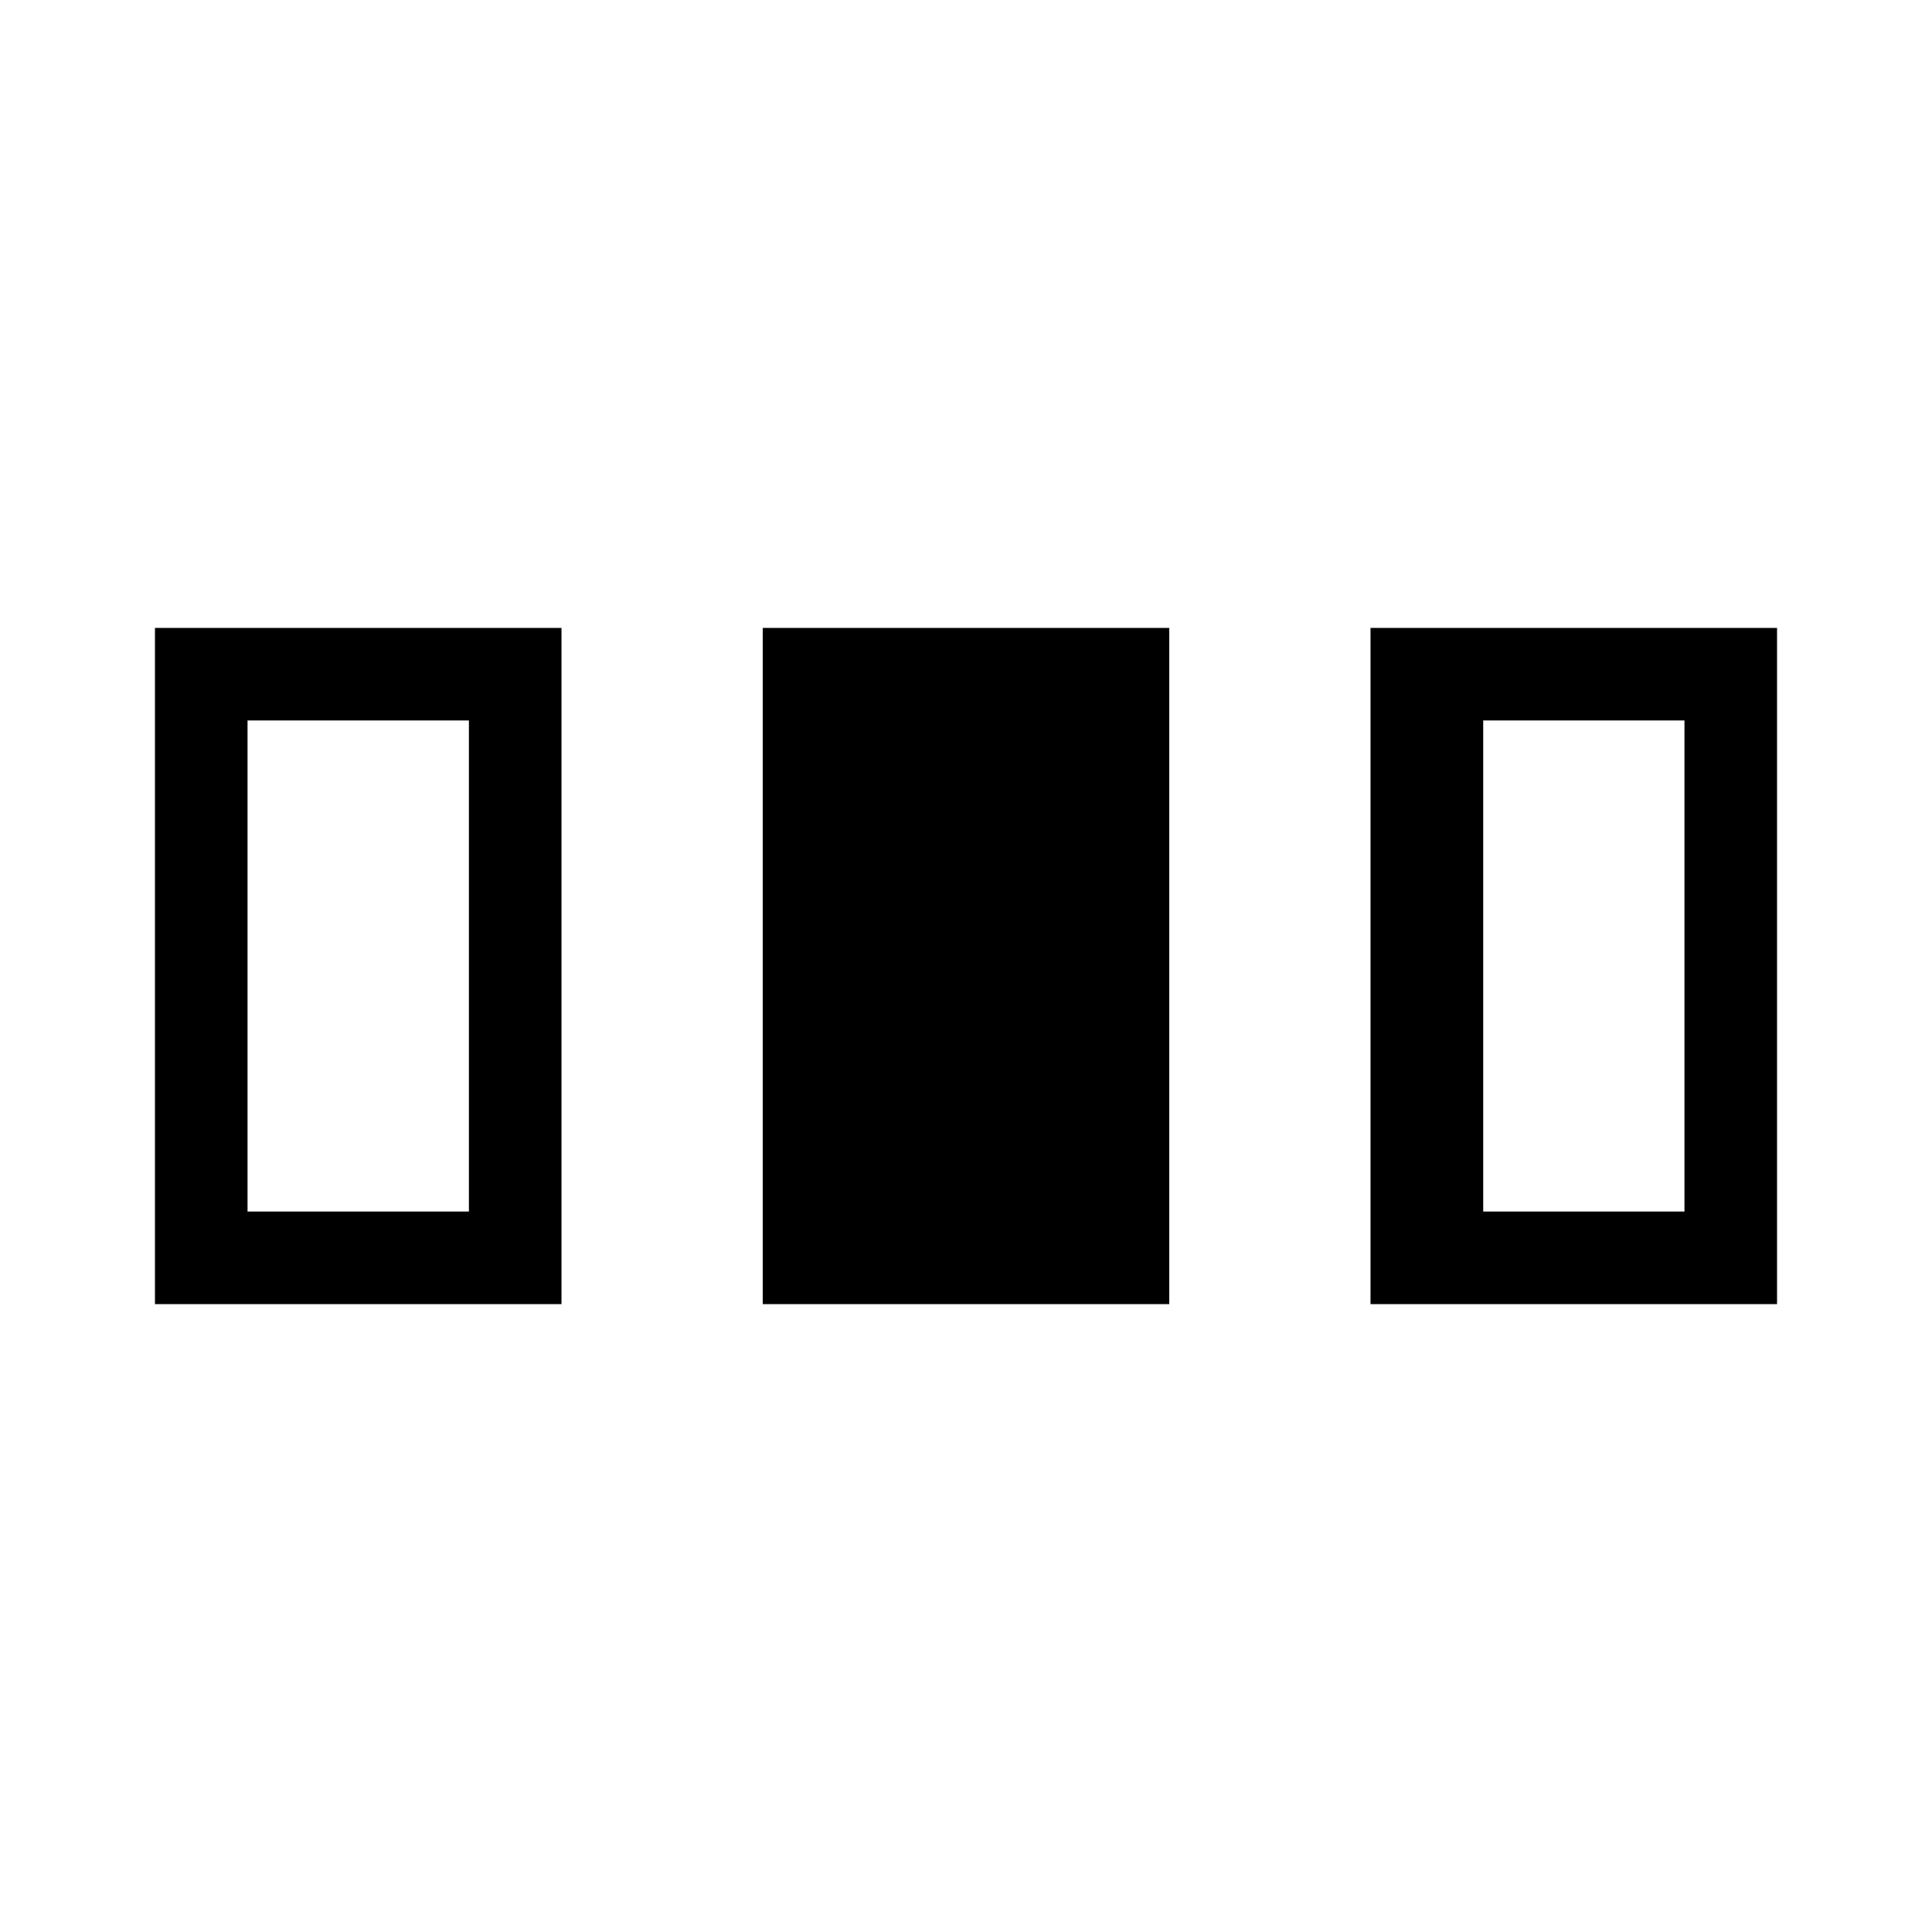 <svg xmlns="http://www.w3.org/2000/svg" height="20" viewBox="0 -960 960 960" width="20"><path d="M77-312v-336h202v336H77Zm302 0v-336h202v336H379Zm302 0v-336h202v336H681Zm-558-46h110v-244H123v244Zm614 0h100v-244H737v244Z"/></svg>